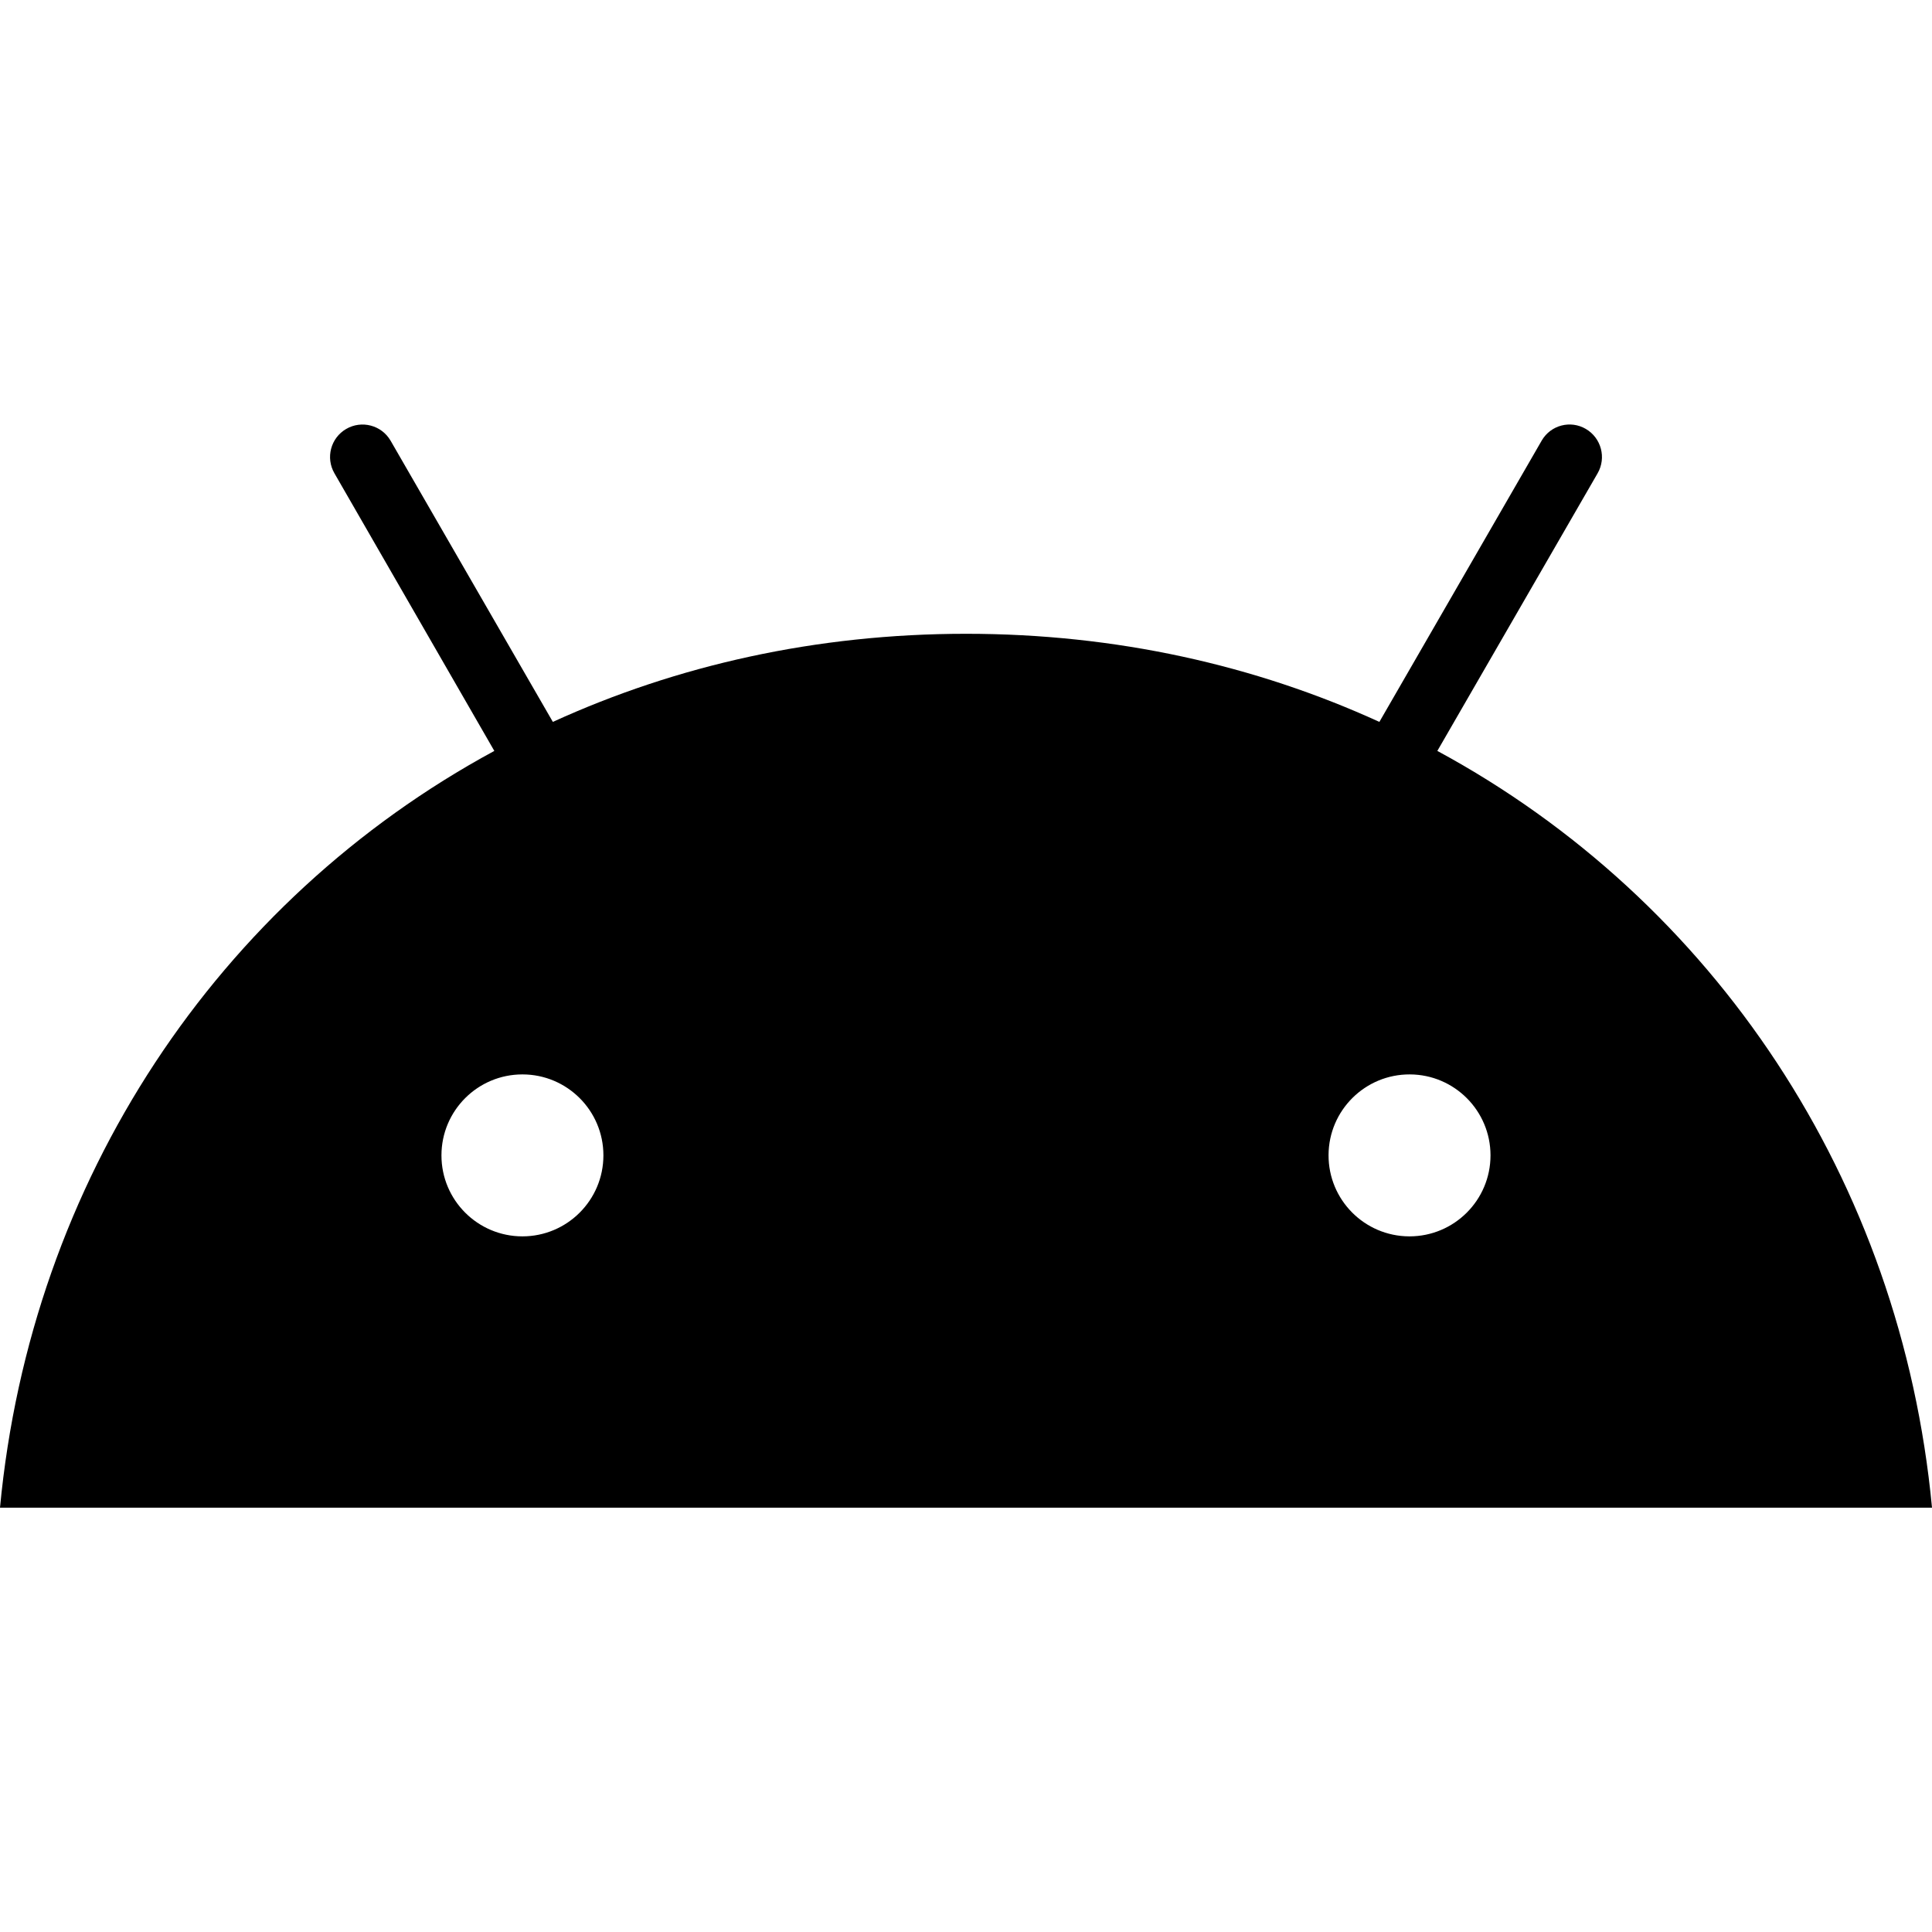 <?xml version="1.0" encoding="iso-8859-1"?>
<!-- Generator: Adobe Illustrator 24.3.0, SVG Export Plug-In . SVG Version: 6.00 Build 0)  -->
<svg version="1.1" id="Layer_1" xmlns="http://www.w3.org/2000/svg" xmlns:xlink="http://www.w3.org/1999/xlink" x="0px" y="0px"
	 viewBox="0 0 512 512" style="enable-background:new 0 0 512 512;" xml:space="preserve">
<path id="path80319" d="M380.91,199l42.47-73.57c2.37-4.111,0.976-9.364-3.12-11.76c-4.058-2.382-9.279-1.023-11.661,3.035
	c-0.017,0.028-0.033,0.057-0.049,0.085l-43,74.52c-32.83-15-69.78-23.35-109.52-23.35s-76.69,8.36-109.52,23.35l-43-74.52
	c-2.386-4.109-7.651-5.506-11.76-3.12c-4.109,2.386-5.506,7.651-3.12,11.76L131,199C57.8,238.64,8.19,312.77,0,399.55h512
	C503.81,312.77,454.2,238.64,380.91,199z M138.45,327.65c-11.852,0-21.46-9.608-21.46-21.46c0-11.852,9.608-21.46,21.46-21.46
	c11.852,0,21.46,9.608,21.46,21.46C159.904,318.04,150.3,327.645,138.45,327.65z M373.45,327.65
	c-11.852-0.05-21.42-9.698-21.37-21.55c0.05-11.852,9.698-21.42,21.55-21.37c11.817,0.05,21.37,9.643,21.37,21.46
	c-0.005,11.858-9.622,21.466-21.48,21.46c-0.01,0-0.02,0-0.03,0H373.45z"/>
</svg>
